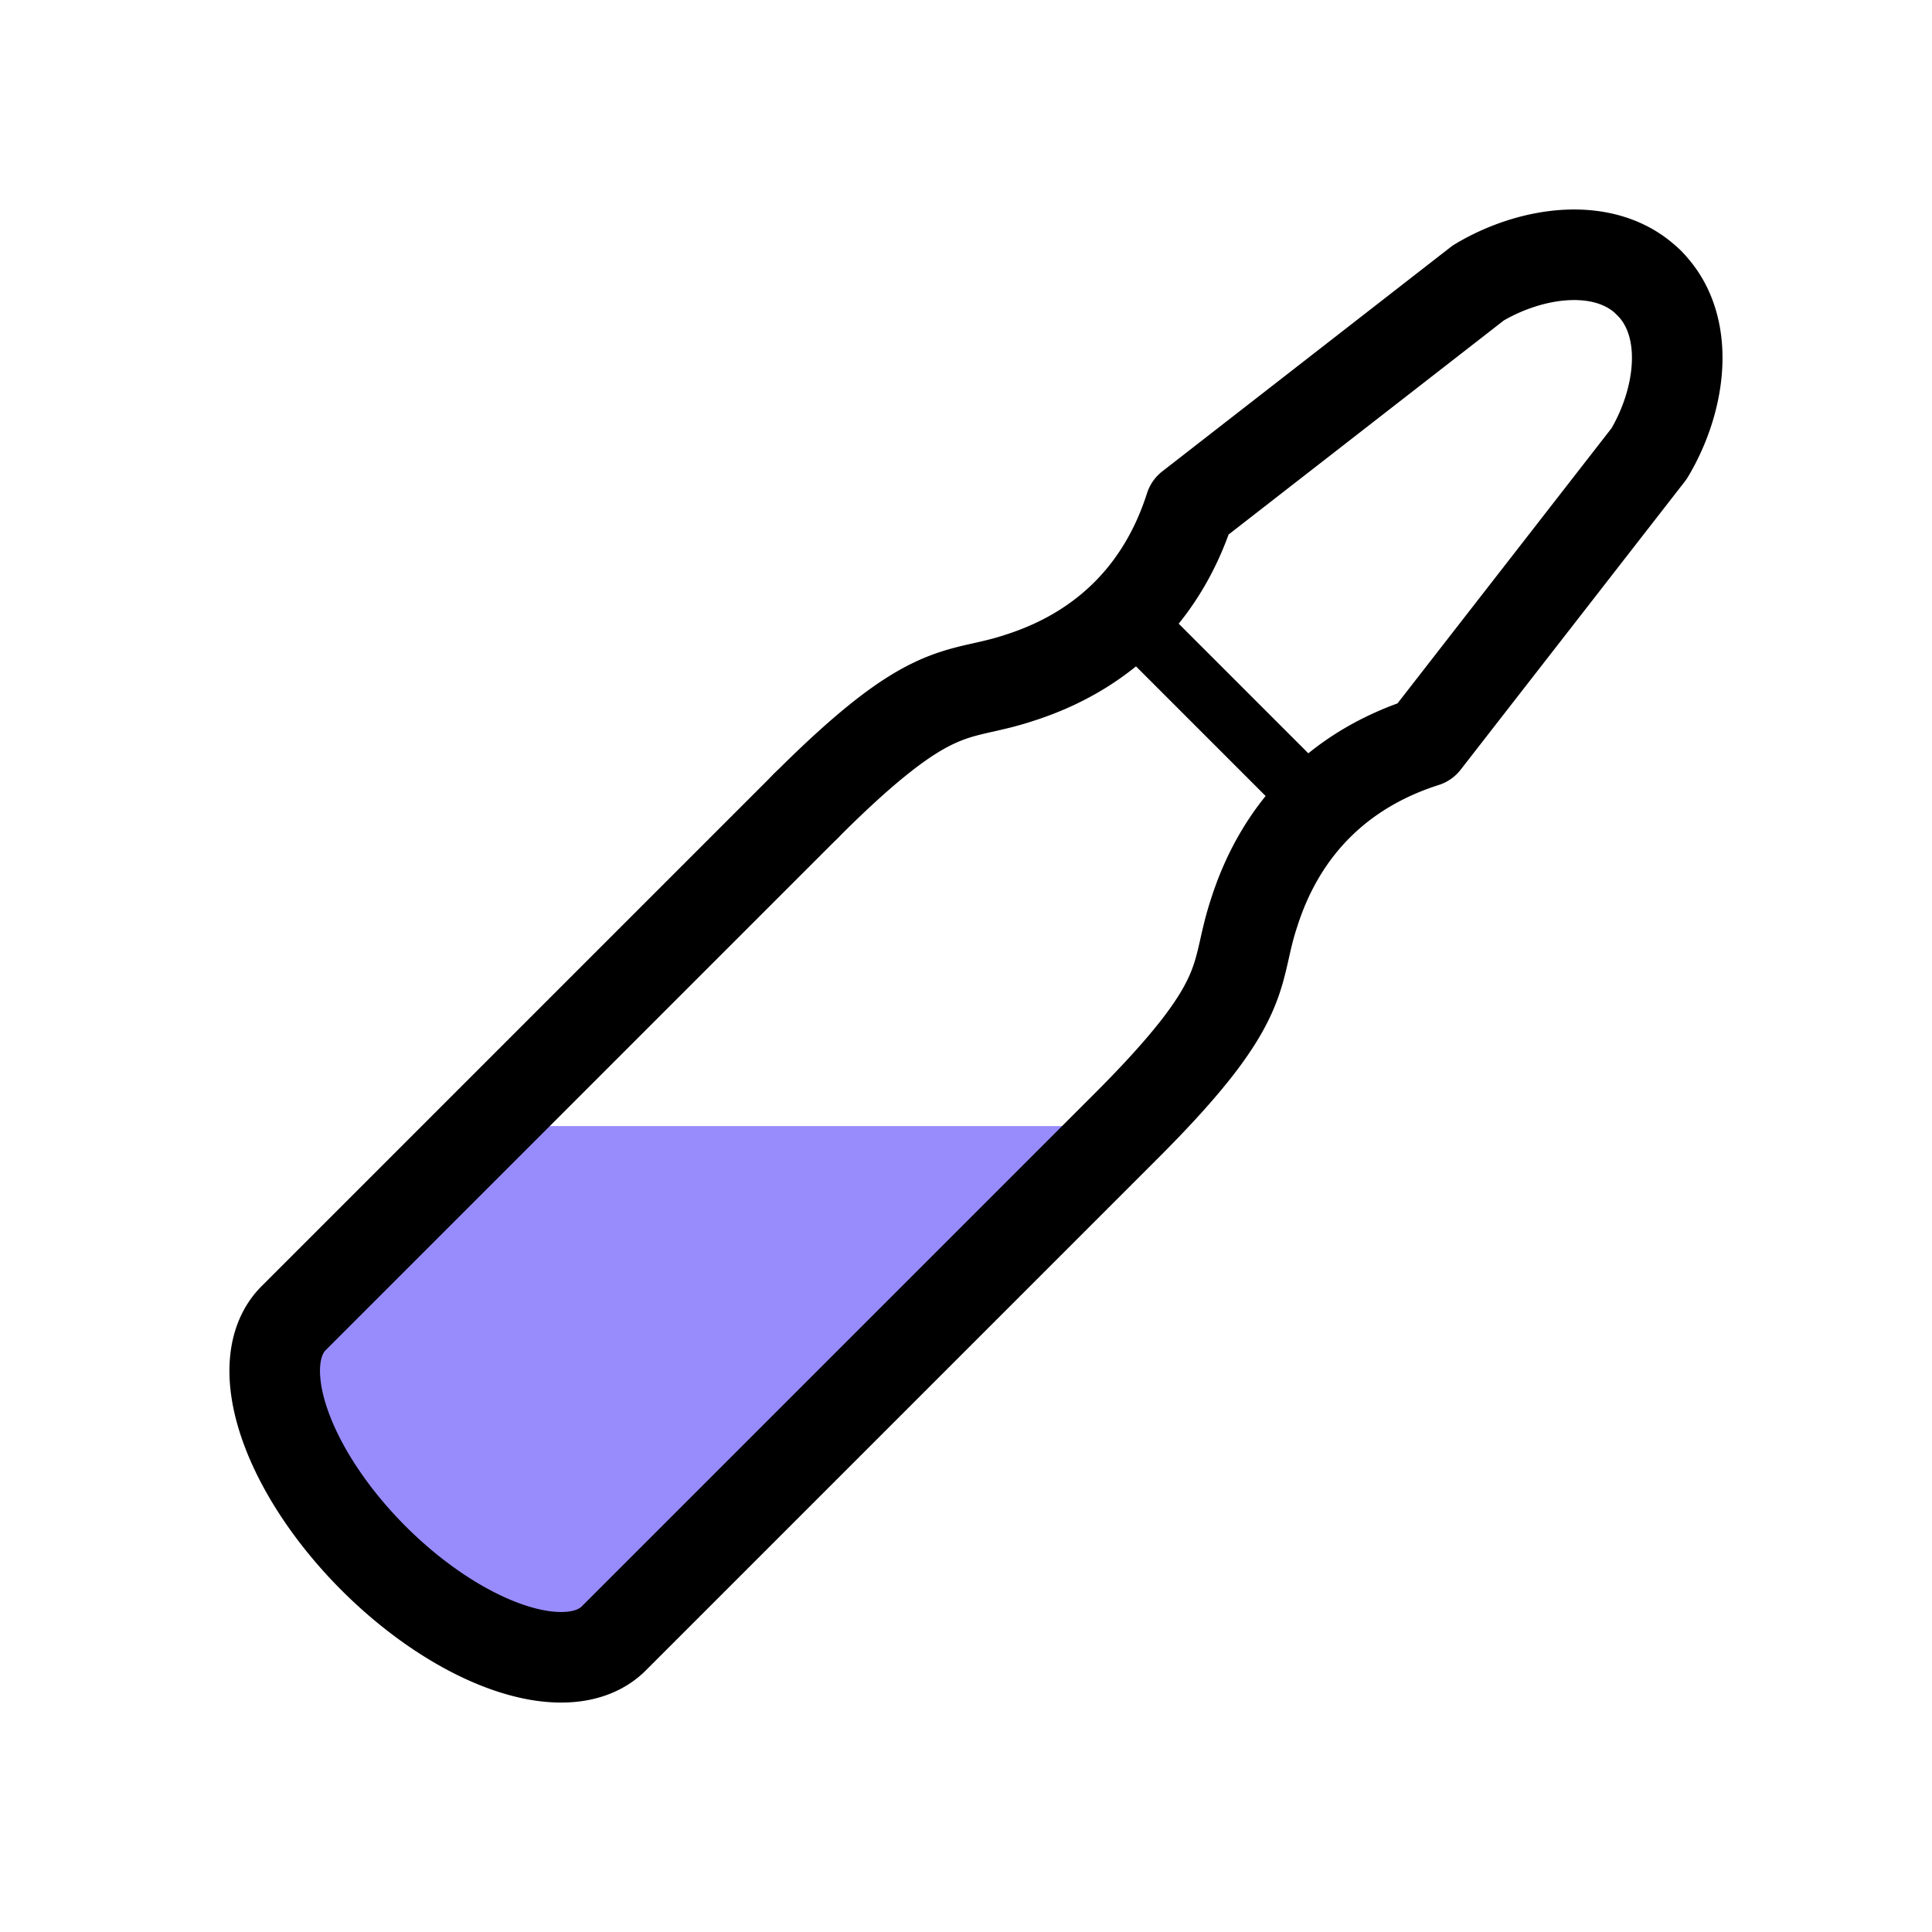 <svg xmlns="http://www.w3.org/2000/svg" viewBox="0 0 512 512">
    <defs>
        <style>
            .filled {
                fill: white;
                stroke: black;
                stroke-width: 12px;
            }

            .line-thin, .line, .line-thick, .line-extra-thick
            {
                fill: none;
                stroke: black;
                stroke-linecap: round;
                stroke-miterlimit: 2;
                stroke-linejoin: round;
            }

            .line-thin {
                stroke-width: 8px;
            }

            .line {
                stroke-width: 16px;
            }

            .line-thick {
                stroke-width: 24px;
            }

            .line-extra-thick {
                stroke-width: 32px;
            }

            .text {
                font-size: 300px;
                font-weight: 100;
                fill: #231f20;
                stroke: #231f20;
                font-family: Overpass-Thin, Overpass;
                letter-spacing: -0.08em;
            }
        </style>
    </defs>
    <title>Injections</title>
    <g id="icon" transform='rotate(45 256 256)'>
        <path class="line" d="M224, 160 h 64" />
        <path class="filled" d="M316, 256 v 192 a 60 30 0 0 1 -120 0 v -72" style="fill: #988cfc" />
        <path class="line-thick" d="M256, 0 c 16 0 28 16 32 32 l 12 96 a 256 128 0 0 0 0 64 c 8 16 16 16 16 64 v 192 a 60 30 0 0 1 -120 0 v -192"/> <!-- v 192 h -120 v -192" /> -->
        <path class="line-thick" d="M256, 0 c -16 0 -28 16 -32 32 l -12 96 a 256 128 0 0 1 0 64 c -8 16 -16 16 -16 64" />
    </g>
</svg>